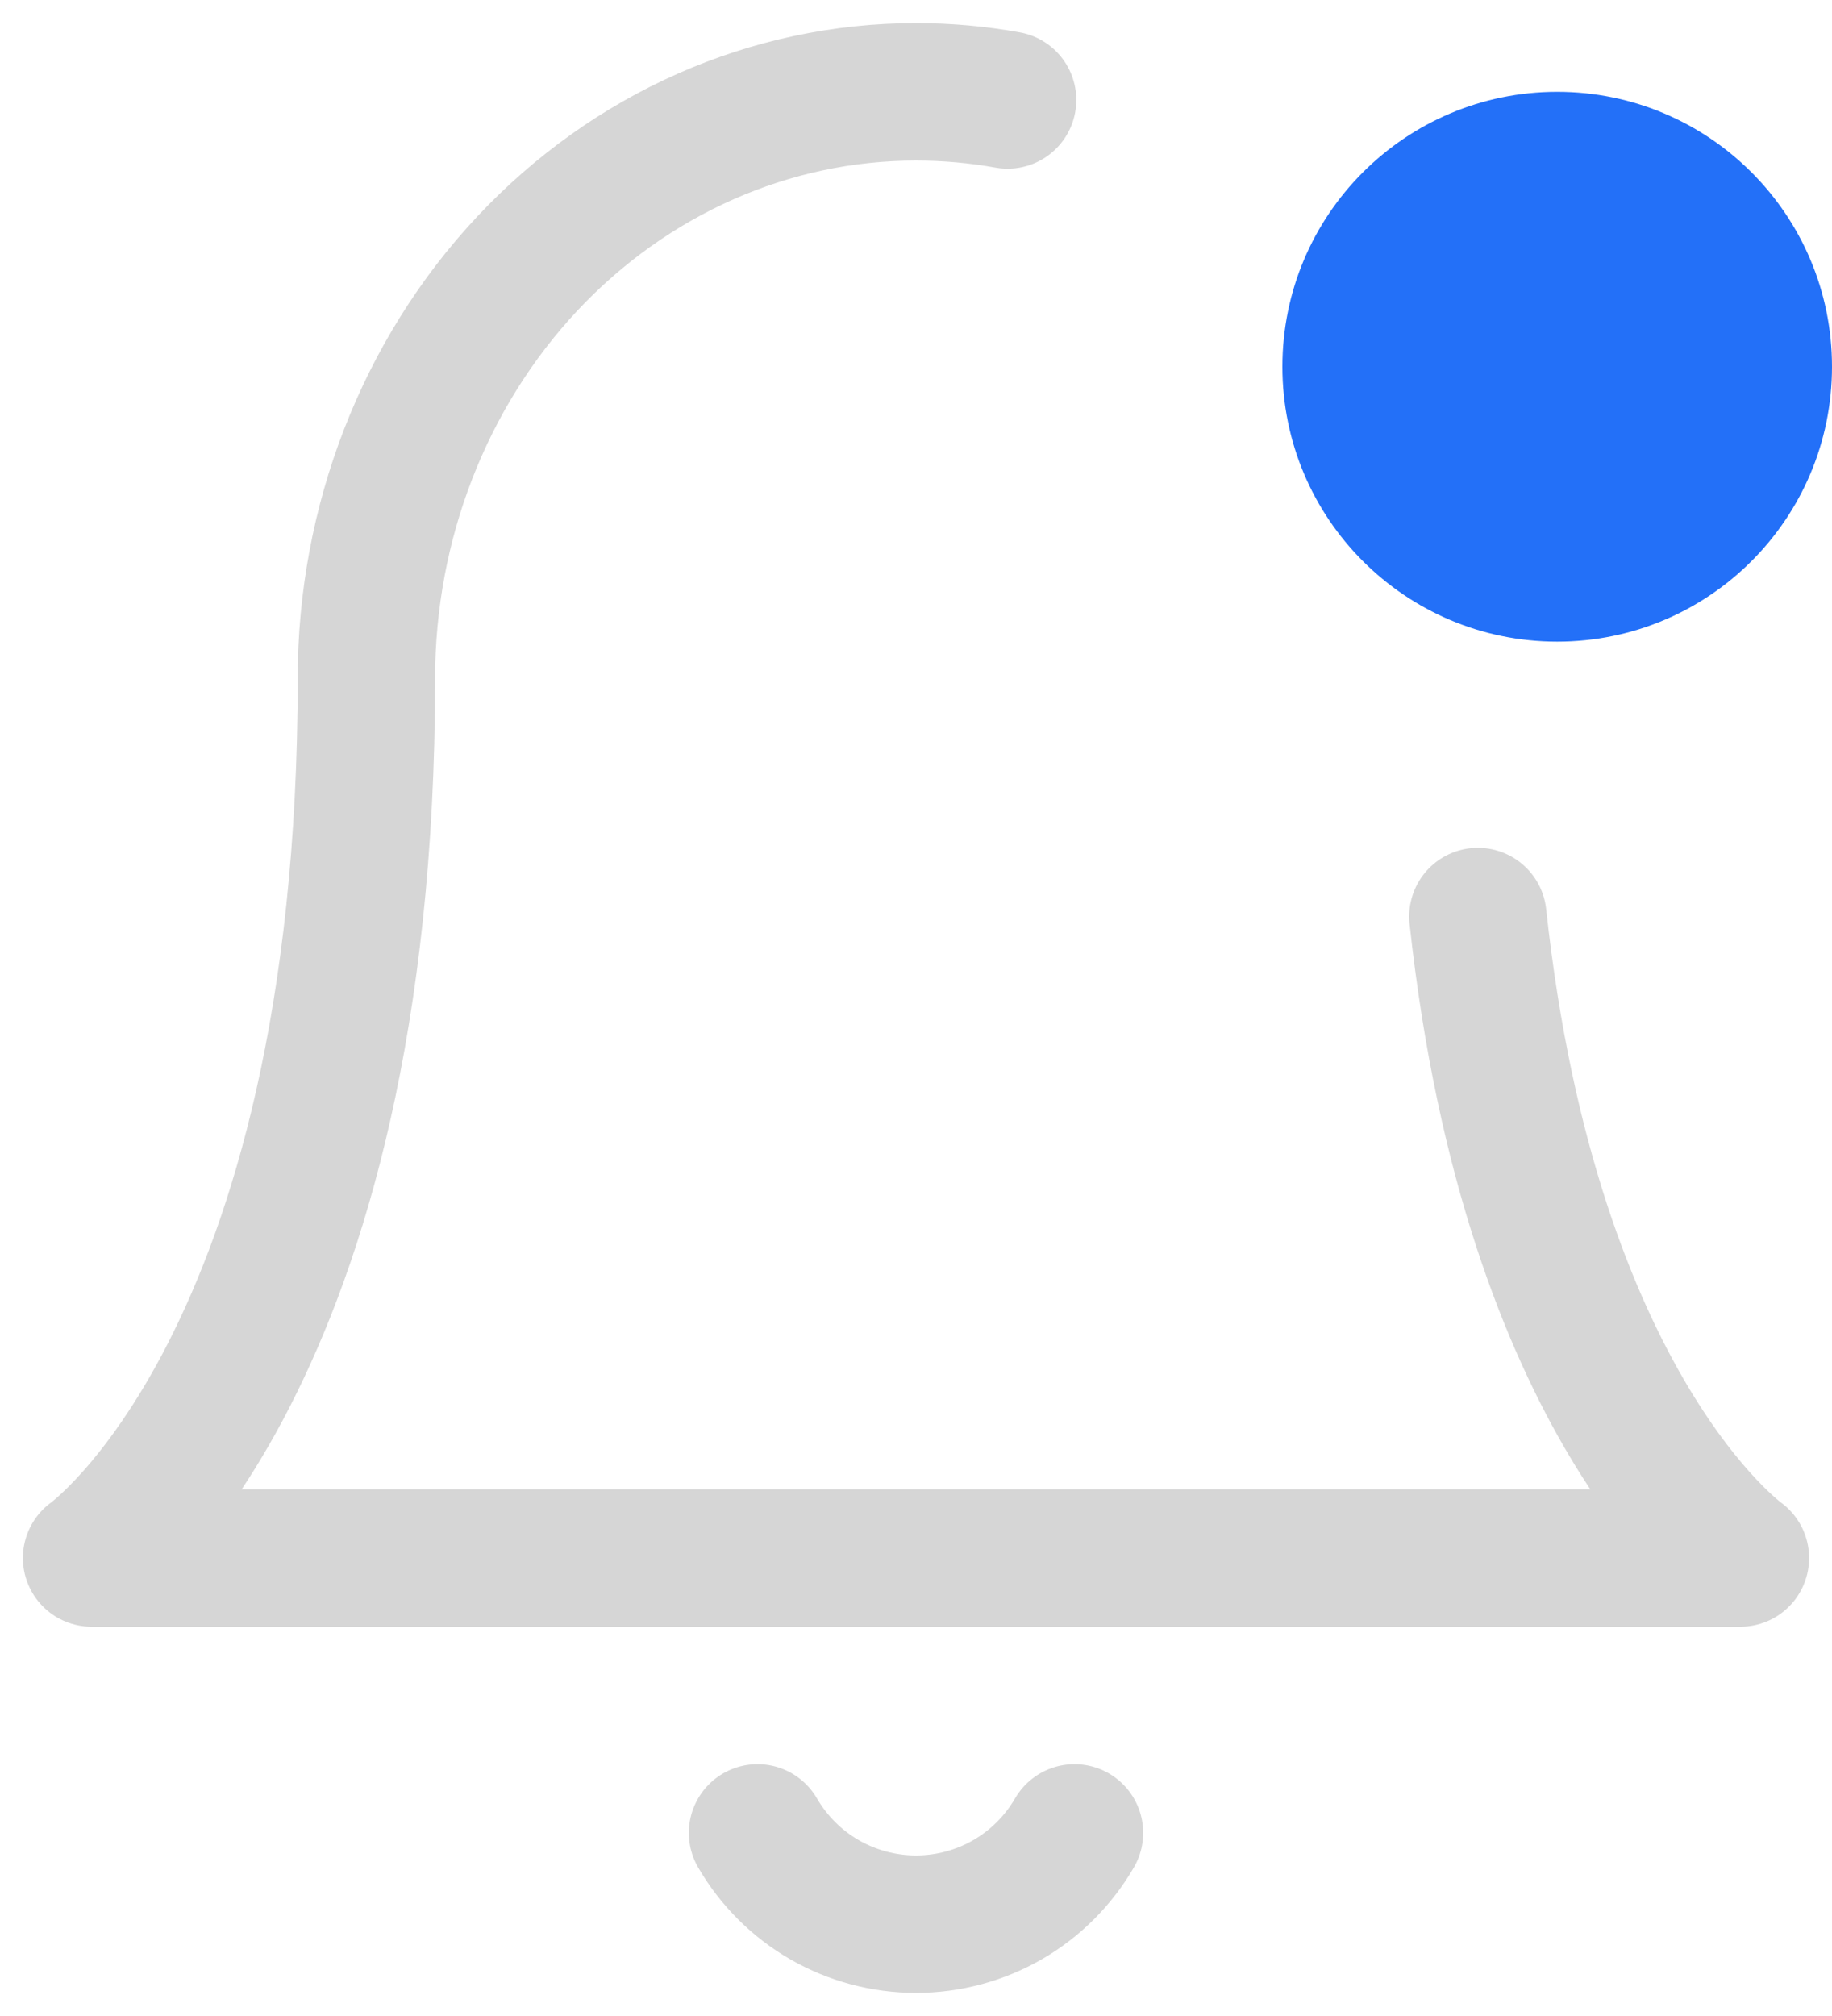 <svg width="20" height="22" viewBox="0 0 20 22" fill="none" xmlns="http://www.w3.org/2000/svg">
<g id="Group 16">
<path id="Vector" d="M16.134 10.002C16.715 15.377 19 17.002 19 17.002H1C1 17.002 4 14.869 4 7.402C4 5.705 4.632 4.077 5.757 2.876C6.883 1.676 8.409 1.002 10 1.002C10.337 1.002 10.672 1.032 11 1.091" stroke="#D6D6D6" stroke-width="1.5" stroke-linecap="round" stroke-linejoin="round"/>
<path id="Vector_2" d="M17 7.002C18.657 7.002 20 5.659 20 4.002C20 2.345 18.657 1.002 17 1.002C15.343 1.002 14 2.345 14 4.002C14 5.659 15.343 7.002 17 7.002Z" fill="#2370F8"/>
<path id="Vector_3" d="M11.73 20.002C11.554 20.305 11.302 20.557 10.998 20.732C10.695 20.906 10.35 20.998 10 20.998C9.65 20.998 9.305 20.906 9.002 20.732C8.698 20.557 8.446 20.305 8.27 20.002" stroke="#D6D6D6" stroke-width="1.5" stroke-linecap="round" stroke-linejoin="round"/>
</g>
</svg>

